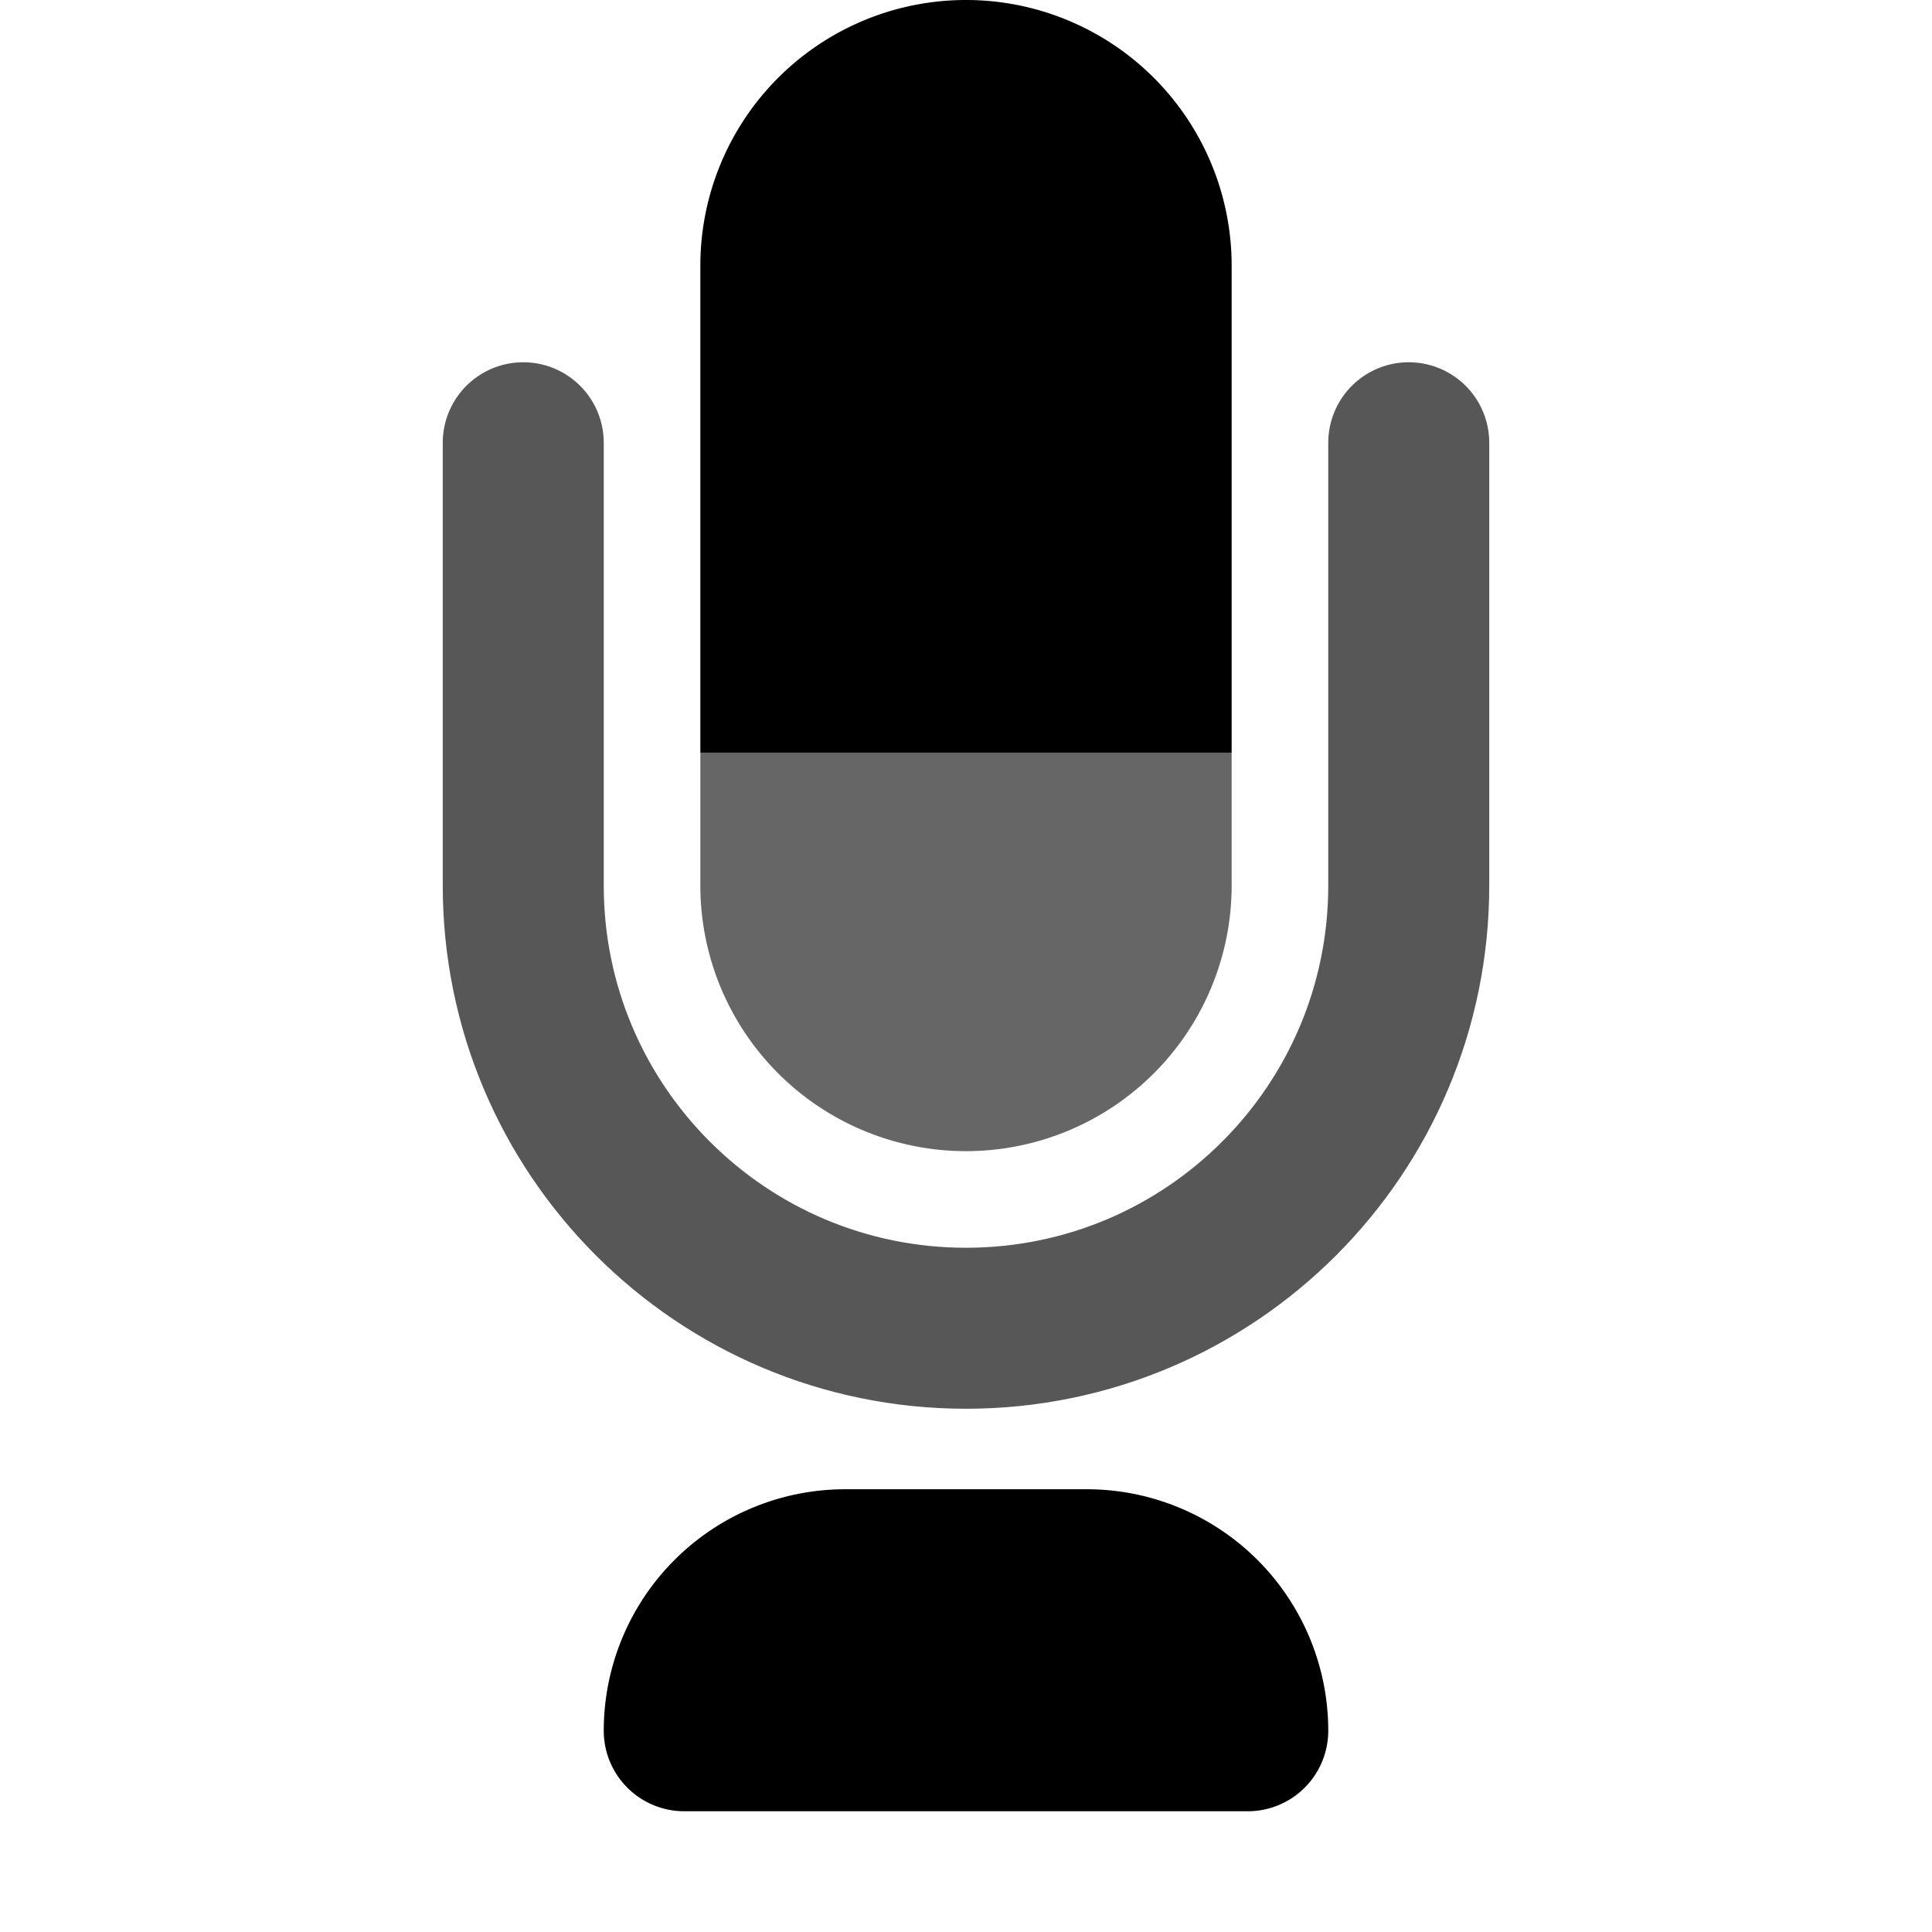 <svg xmlns="http://www.w3.org/2000/svg" width="48" height="48" fill="none" viewBox="0 0 48 48">
  <g opacity=".66">
    <path stroke="#000" stroke-linecap="round" stroke-linejoin="round" stroke-width="4" d="M13 11v11c0 6.075 4.925 11 11 11v0M35 11v11c0 6.075-4.925 11-11 11v0"/>
  </g>
  <path fill="#000" d="M17.4 18.7V22a6.6 6.6 0 1013.2 0v-3.3H17.4z" opacity=".6"/>
  <path fill="#000" d="M24 0a6.6 6.6 0 00-6.6 6.6v12.1h13.2V6.6A6.6 6.6 0 0024 0zM15 43a6 6 0 016-6h6a6 6 0 016 6 2 2 0 01-2 2H17a2 2 0 01-2-2z"/>
</svg>
